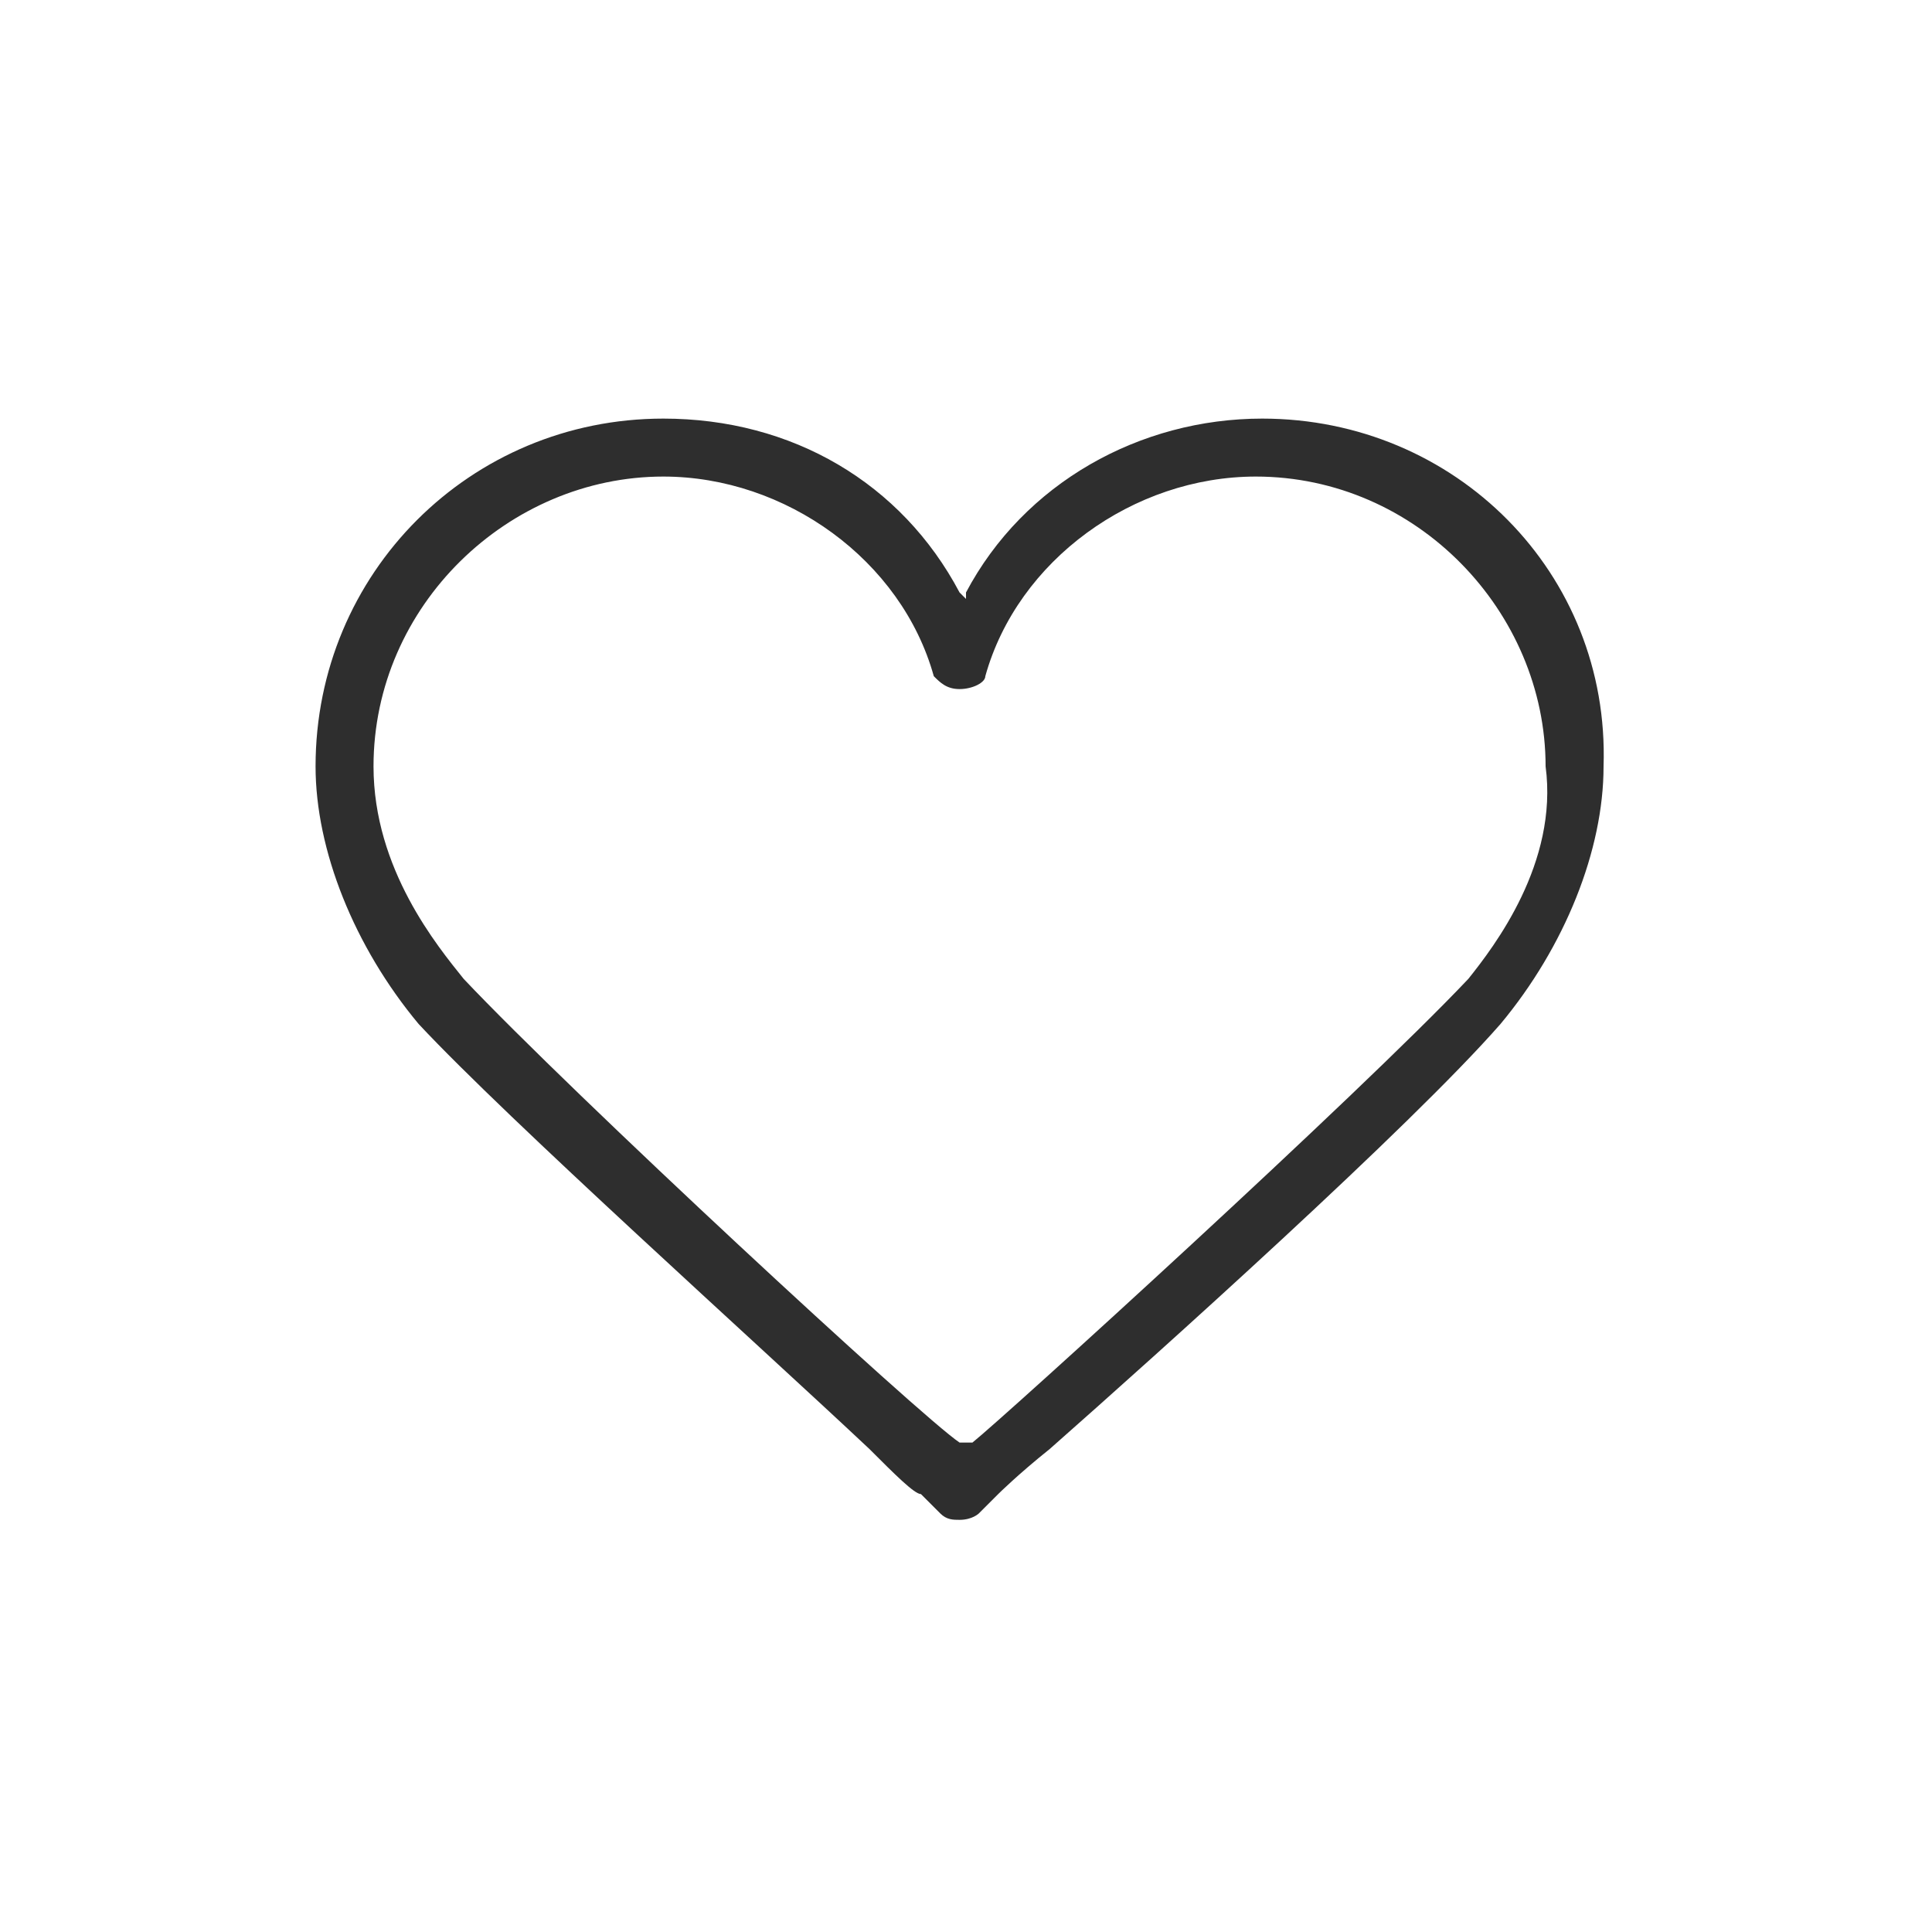 <?xml version="1.0" encoding="utf-8"?>
<!-- Generator: Adobe Illustrator 27.5.0, SVG Export Plug-In . SVG Version: 6.00 Build 0)  -->
<svg version="1.1" id="Layer_1" xmlns="http://www.w3.org/2000/svg" xmlns:xlink="http://www.w3.org/1999/xlink" x="0px" y="0px"
	 viewBox="0 0 30 30" style="enable-background:new 0 0 30 30;" xml:space="preserve">
<style type="text/css">
	.st0{fill:#2E2E2E;}
</style>
<g>
	<path class="st0" d="M19.6,6.5c-1.9,0-3.7,1-4.6,2.7L15,9.3l-0.1-0.1c-0.9-1.7-2.6-2.7-4.6-2.7c-3,0-5.4,2.4-5.4,5.4
		c0,1.3,0.6,2.8,1.6,4c1.4,1.5,5.3,5,7,6.6c0.4,0.4,0.7,0.7,0.8,0.7l0.3,0.3c0.1,0.1,0.2,0.1,0.3,0.1c0.2,0,0.3-0.1,0.3-0.1l0.3-0.3
		c0,0,0.3-0.3,0.8-0.7c1.7-1.5,5.6-5,7-6.6c1-1.2,1.6-2.7,1.6-4C25,8.9,22.6,6.5,19.6,6.5z M22.8,15.2c-1.7,1.8-7.2,6.8-7.7,7.2
		l-0.1,0l-0.1,0c-0.6-0.4-6-5.4-7.7-7.2c-0.4-0.5-1.4-1.7-1.4-3.3c0-2.5,2.1-4.5,4.5-4.5c1.9,0,3.7,1.3,4.2,3.1
		c0.1,0.1,0.2,0.2,0.4,0.2c0.2,0,0.4-0.1,0.4-0.2c0.5-1.8,2.3-3.1,4.2-3.1c2.5,0,4.5,2.1,4.5,4.5C24.2,13.4,23.2,14.7,22.8,15.2z"/>
</g>
</svg>
